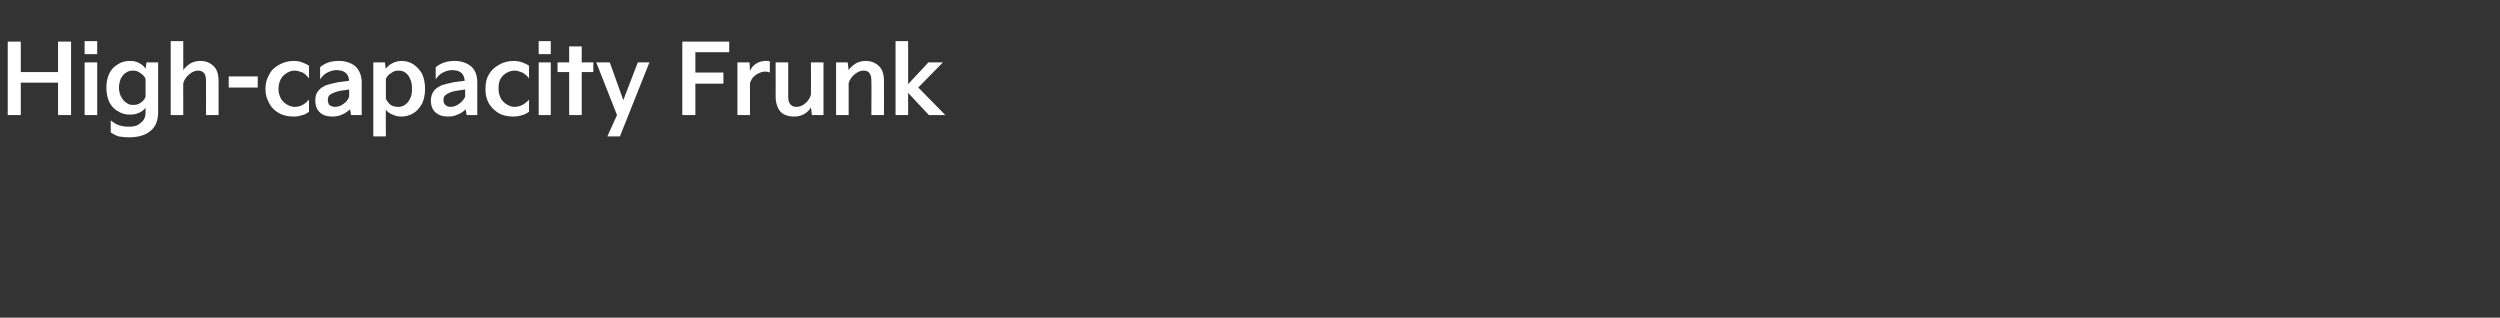 <?xml version="1.0" standalone="no"?><!DOCTYPE svg PUBLIC "-//W3C//DTD SVG 1.1//EN" "http://www.w3.org/Graphics/SVG/1.1/DTD/svg11.dtd"><svg xmlns="http://www.w3.org/2000/svg" version="1.1" width="517px" height="65.7px" viewBox="0 -7 517 65.7" style="top:-7px"><rect x="0" y="-7" width="517" height="65.7" fill="#333333" stroke="none"/><desc>텍스트 B</desc><defs/><g id="Polygon11187"><path d="m4.3 16.8H1.6V1.6h2.7v6.3h7.7V1.6h2.7v15.2H12v-6.7H4.3v6.7zM20.1 4.2h-2.6V1.5h2.6v2.7zm0 12.6h-2.6V5.9h2.6v10.9zm1.9-5.7c0-1.1.2-2 .6-2.9c.4-.8 1-1.5 1.8-1.9c.7-.5 1.6-.7 2.5-.7c.6 0 1.3.1 1.8.4c.6.3 1.1.7 1.4 1.2c.04-.02.2-1.3.2-1.3h2.4v10.3c0 1.7-.5 3-1.6 3.9c-1.1.9-2.6 1.3-4.4 1.3c-.9 0-1.6-.1-2.2-.2c-.6-.2-1.1-.5-1.6-.8v-2.5c.5.4 1.1.8 1.7 1c.6.2 1.3.3 2.1.3c1 0 1.8-.2 2.4-.8c.7-.5 1-1.2 1-2.2v-.9c-.3.4-.8.8-1.3 1c-.6.3-1.2.4-1.9.4c-.9 0-1.8-.2-2.5-.7c-.8-.4-1.4-1.1-1.8-1.9c-.4-.9-.6-1.9-.6-3zm2.6 0c0 .8.2 1.5.5 2c.3.5.6.9 1.1 1.2c.4.3.8.4 1.3.4c.6 0 1.1-.1 1.5-.4c.5-.3.9-.7 1.1-1.3V9.3c-.2-.5-.6-.9-1.1-1.2c-.5-.4-1-.5-1.5-.5c-.5 0-1 .1-1.4.4c-.4.2-.8.7-1.1 1.2c-.2.5-.4 1.2-.4 1.9zm10.7 5.7V1.5h2.6s-.02 5.98 0 6c.4-.6.9-1 1.5-1.4c.6-.3 1.2-.5 2-.5c1.2 0 2.1.4 2.8 1.1c.7.7 1 1.7 1 3v7.1h-2.6s.02-7.12 0-7.1c0-1.4-.5-2.1-1.7-2.1c-.6 0-1.2.3-1.8.8c-.6.5-1 1.1-1.2 1.8c-.02-.04 0 6.6 0 6.6h-2.6zm18-5.7h-6V8.8h6v2.3zm1.6.1c0-1 .3-2 .8-2.8c.4-.9 1.1-1.5 2-2c.9-.5 1.9-.8 3-.8c.7 0 1.3.1 1.8.3c.5.2 1 .4 1.4.7v2.6c-.4-.5-.8-.9-1.3-1.2c-.6-.2-1.1-.4-1.7-.4c-.6 0-1.1.2-1.6.5c-.5.3-.9.7-1.2 1.2c-.3.6-.5 1.2-.5 1.9v.4c0 .6.2 1.2.5 1.8c.3.5.7.9 1.2 1.2c.5.3 1.1.5 1.6.5c1.2 0 2.1-.5 3-1.5v2.5c-.4.3-.8.6-1.4.7c-.5.2-1.1.3-1.8.3c-1.1 0-2.1-.2-3-.7c-.9-.5-1.6-1.2-2-2c-.5-.9-.8-1.8-.8-2.8v-.4zm10.3 2.6c0-.9.2-1.6.7-2.1c.4-.5.9-.8 1.6-1.1c.7-.2 1.4-.4 2.4-.6l2.3-.3c-.1-1.5-1-2.2-2.7-2.2c-.6 0-1.2.2-1.8.5c-.6.3-1.1.8-1.5 1.4V6.9c1-.9 2.3-1.3 3.9-1.3c1.4 0 2.5.4 3.4 1.1c.8.8 1.3 1.9 1.3 3.4c-.02.02 0 6.7 0 6.7h-2.2s-.22-1.24-.2-1.2c-.6.5-1.1.9-1.7 1.1c-.6.3-1.2.4-2 .4c-1.1 0-2-.3-2.6-.9c-.6-.6-.9-1.4-.9-2.4zm2.6-.2c0 .5.1.8.3 1.1c.3.2.7.4 1.1.4c.7 0 1.3-.2 1.8-.6c.6-.4 1-.9 1.2-1.5c.04 0 0-1.5 0-1.5l-1.3.2c-.9.1-1.5.3-1.9.5c-.4.1-.6.3-.9.5c-.2.2-.3.6-.3.9zm9.4 7.6V5.9h2.4s.16 1.34.2 1.3c.3-.4.7-.8 1.3-1.1c.6-.3 1.2-.5 1.9-.5c.9 0 1.7.2 2.5.7c.7.5 1.3 1.1 1.8 2c.4.9.6 1.9.6 3.1c0 1.1-.2 2.1-.6 3c-.5.9-1.1 1.6-1.8 2c-.8.5-1.6.7-2.5.7c-.6 0-1.2-.1-1.8-.4c-.6-.2-1.1-.6-1.4-1c-.04-.04 0 5.5 0 5.5h-2.6zm2.6-7.8c.2.5.6 1 1 1.3c.5.3 1 .4 1.6.4c.4 0 .9-.1 1.3-.4c.5-.3.8-.7 1.1-1.3c.3-.5.4-1.2.4-2c0-.9-.1-1.5-.4-2.1c-.2-.6-.6-1-1-1.3c-.4-.3-.9-.4-1.4-.4c-.5 0-1 .1-1.5.5c-.5.3-.9.7-1.1 1.2v4.1zm9.3.4c0-.9.3-1.6.7-2.1c.4-.5 1-.8 1.6-1.1c.7-.2 1.5-.4 2.4-.6l2.3-.3c-.1-1.5-1-2.2-2.6-2.2c-.7 0-1.3.2-1.9.5c-.6.3-1.1.8-1.5 1.4V6.9c1.1-.9 2.4-1.3 3.9-1.3c1.4 0 2.5.4 3.4 1.1c.9.8 1.3 1.9 1.3 3.4v6.7h-2.2l-.2-1.2c-.5.5-1.1.9-1.7 1.1c-.6.3-1.2.4-2 .4c-1.1 0-1.9-.3-2.6-.9c-.6-.6-.9-1.4-.9-2.4zm2.6-.2c0 .5.1.8.4 1.1c.2.2.6.4 1 .4c.7 0 1.3-.2 1.8-.6c.6-.4 1-.9 1.3-1.5c-.04 0 0-1.5 0-1.5l-1.3.2c-.9.1-1.6.3-2 .5c-.3.1-.6.3-.8.5c-.3.2-.4.6-.4.9zm8.7-2.4c0-1 .2-2 .7-2.8c.5-.9 1.2-1.5 2.1-2c.8-.5 1.9-.8 3-.8c.6 0 1.2.1 1.8.3c.5.2 1 .4 1.4.7v2.6c-.4-.5-.8-.9-1.4-1.2c-.5-.2-1-.4-1.6-.4c-.6 0-1.2.2-1.7.5c-.5.3-.9.7-1.2 1.2c-.3.6-.4 1.2-.4 1.9v.4c0 .6.2 1.2.5 1.8c.3.5.7.9 1.2 1.2c.5.3 1 .5 1.6.5c1.1 0 2.1-.5 3-1.5v2.5c-.4.3-.9.6-1.4.7c-.6.2-1.2.3-1.9.3c-1.1 0-2.1-.2-3-.7c-.8-.5-1.5-1.2-2-2c-.5-.9-.7-1.8-.7-2.8v-.4zm13.5-7h-2.5V1.5h2.5v2.7zm0 12.6h-2.5V5.9h2.5v10.9zm3.8-8.9h-2.4v-2h2.4V2.6h2.6v3.3h2.4v2h-2.4v8.9h-2.6V7.9zm9.9 8.9l-4.3-10.9h2.8l2.8 7.8l3-7.8h2.4l-6.1 15.3h-2.6l2-4.4zm16.2 0h-2.7V1.6h9.7v2.2h-7v4.2h5.8v2.3h-5.8v6.5zm8.7 0V5.9h2.5s.08 1.8.1 1.8c.2-.6.6-1.1 1.2-1.5c.6-.4 1.3-.6 2.1-.6c.3 0 .6 0 .8.1v2.3c-.3-.1-.6-.2-.9-.2c-.8 0-1.4.3-2 .7c-.6.4-1 1-1.2 1.7c.02.02 0 6.6 0 6.6h-2.6zm7.9-3.8c0 1.3.4 2.4 1 3.1c.7.7 1.6 1 2.9 1c.7 0 1.4-.2 2-.5c.6-.4 1.1-.8 1.4-1.4c.04.04.2 1.6.2 1.6h2.4V5.9h-2.6s.04 6.66 0 6.7c-.2.7-.6 1.3-1.2 1.8c-.6.5-1.2.7-1.8.7c-1.1 0-1.7-.7-1.7-2.1V5.9h-2.6s.02 7.14 0 7.1zm12.5 3.8V5.9h2.4l.2 1.6c.4-.6.9-1 1.5-1.4c.6-.3 1.2-.5 2-.5c1.2 0 2.1.4 2.8 1.1c.7.7 1 1.7 1 3c.02-.02 0 7.1 0 7.1h-2.6s.04-7.12 0-7.1c0-1.4-.5-2.1-1.6-2.1c-.7 0-1.3.3-1.9.8c-.6.5-1 1.1-1.2 1.8v6.6h-2.6zm14.9 0h-2.6V1.5h2.6v8.9l4.2-4.5h3l-5.1 5.2l5.6 5.7h-3.4l-4.3-4.6v4.6z" stroke="none" fill="#fff"/></g></svg>